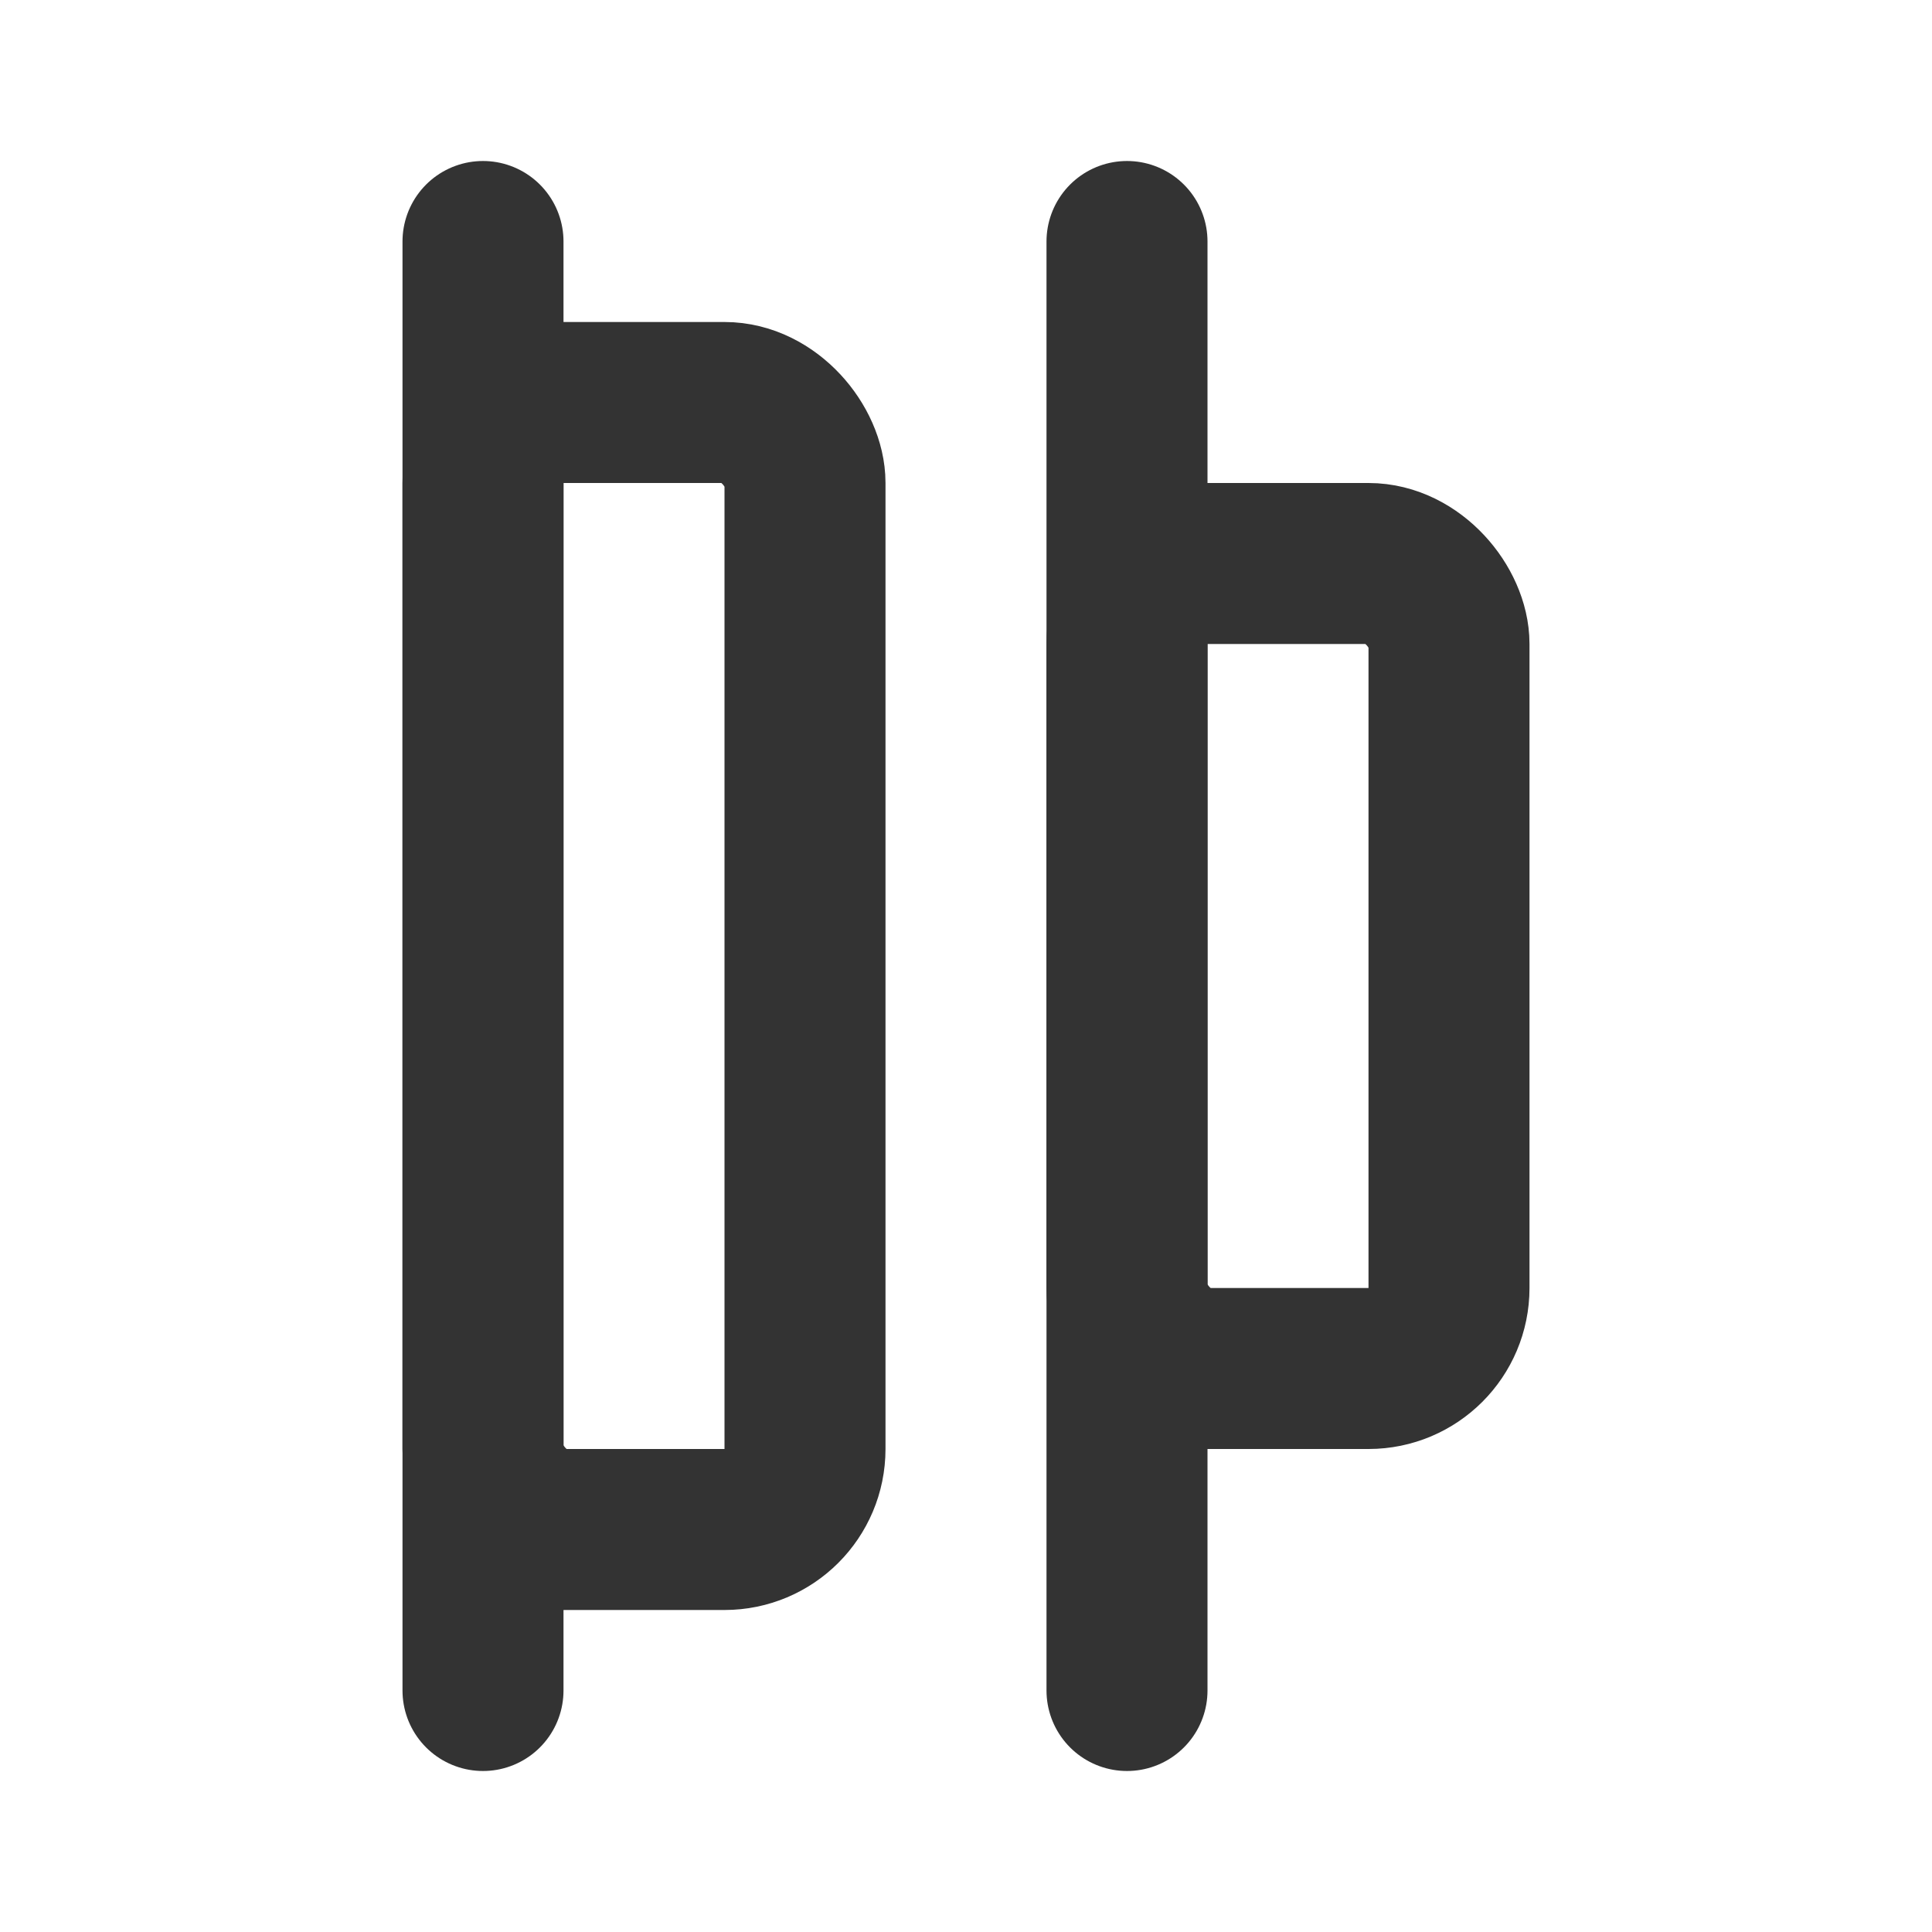 <?xml version="1.0" encoding="UTF-8"?>
<svg width="24px" height="24px" viewBox="0 0 24 24" version="1.1" xmlns="http://www.w3.org/2000/svg" xmlns:xlink="http://www.w3.org/1999/xlink">
    <!-- Generator: Sketch 44.1 (41455) - http://www.bohemiancoding.com/sketch -->
    <title>align-distribute-left</title>
    <desc>Created with Sketch.</desc>
    <defs></defs>
    <g id="Page-1" stroke="none" stroke-width="1" fill="none" fill-rule="evenodd">
        <g id="Artboard-4" transform="translate(-48, -1134)" stroke="#333333" stroke-width="2">
            <g id="Extras" transform="translate(48, 1046)">
                <g id="distribute-left" transform="translate(0, 88)">
                    <rect id="Item-2" x="14" y="7" width="4" height="10" rx="1"></rect>
                    <rect id="Item-1" x="6" y="5" width="4" height="14" rx="1"></rect>
                    <path d="M6,3 L6,21" id="Left-Left" stroke-linecap="round"></path>
                    <path d="M14,3 L14,21" id="Right-Left" stroke-linecap="round"></path>
                </g>
            </g>
        </g>
    </g>
</svg>
